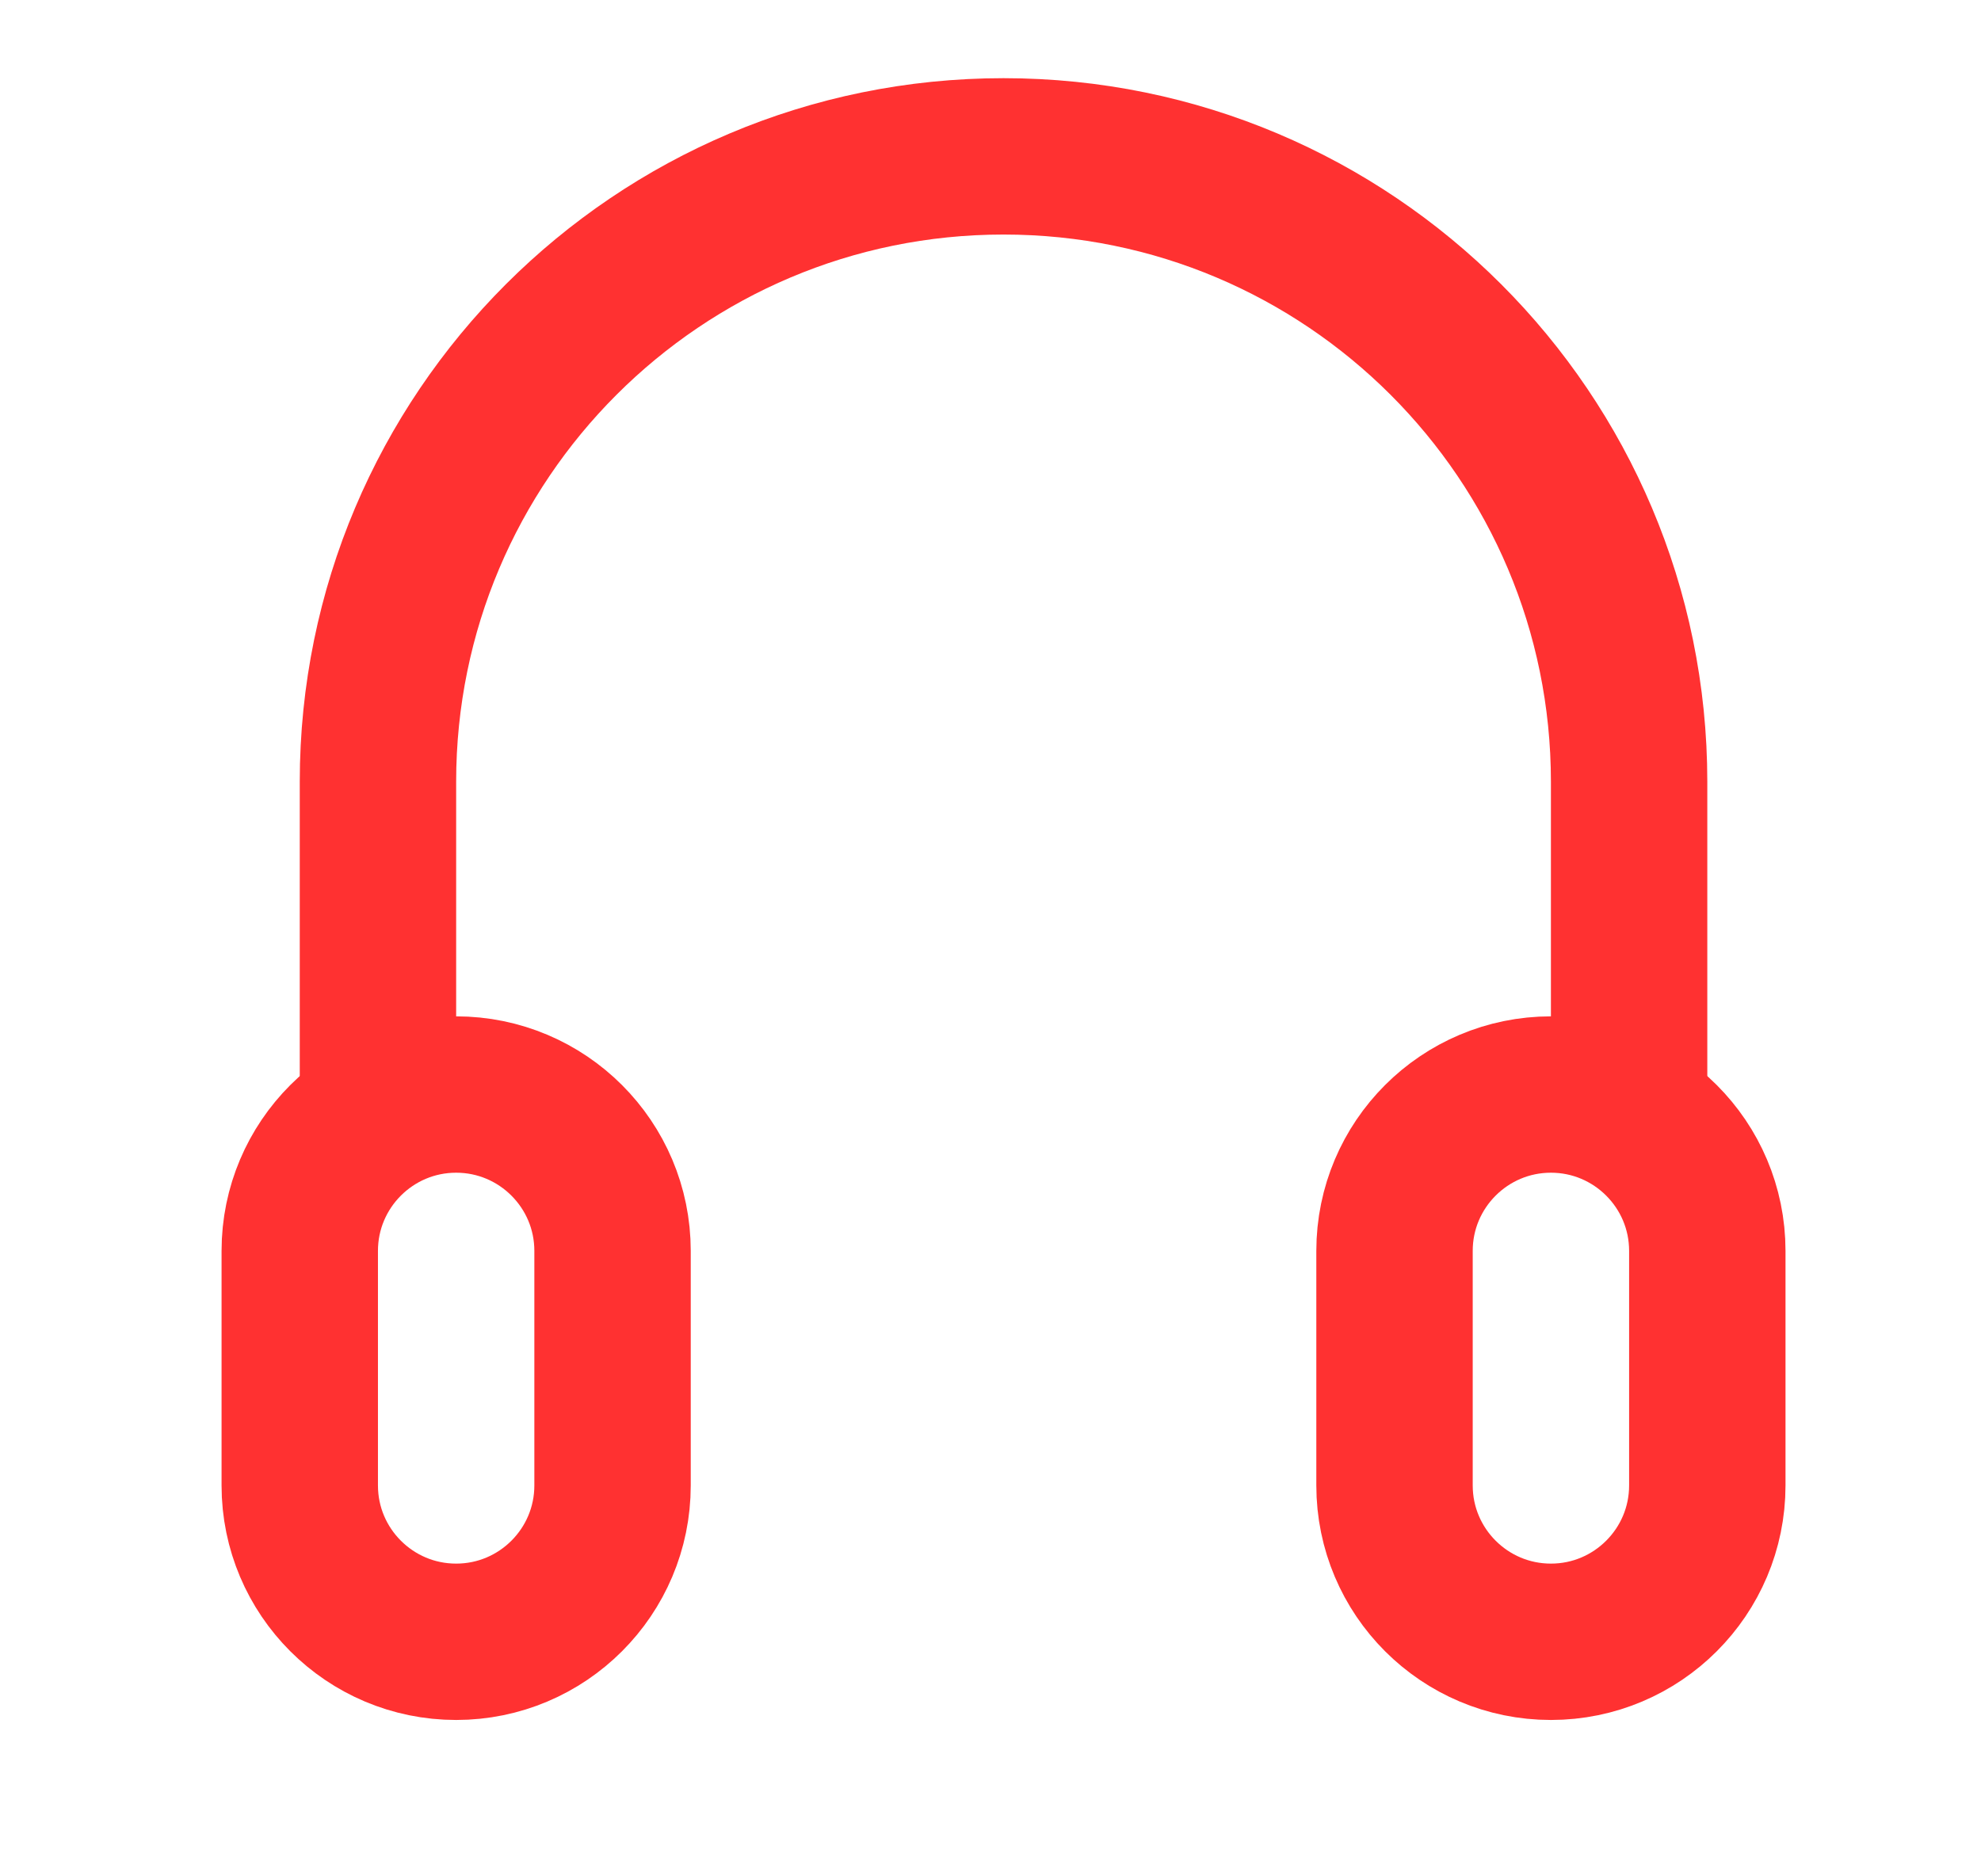 <svg width="19" height="18" viewBox="0 0 19 18" fill="none" xmlns="http://www.w3.org/2000/svg">
<path d="M15.625 10.5V7.5C15.625 4.186 12.939 1.5 9.625 1.5V1.5C6.311 1.5 3.625 4.186 3.625 7.5V10.5" stroke="#FF3131" stroke-width="1.5" stroke-linecap="round" stroke-linejoin="round"/>
<path d="M5.875 12V14.25C5.875 15.078 5.203 15.75 4.375 15.75C3.547 15.75 2.875 15.078 2.875 14.25L2.875 12C2.875 11.172 3.547 10.5 4.375 10.5C5.203 10.5 5.875 11.172 5.875 12Z" stroke="#FF3131" stroke-width="1.5" stroke-linecap="round" stroke-linejoin="round"/>
<path d="M16.375 12V14.25C16.375 15.078 15.703 15.75 14.875 15.75C14.047 15.75 13.375 15.078 13.375 14.25L13.375 12C13.375 11.172 14.047 10.5 14.875 10.5C15.703 10.5 16.375 11.172 16.375 12Z" stroke="#FF3131" stroke-width="1.5" stroke-linecap="round" stroke-linejoin="round"/>
</svg>
